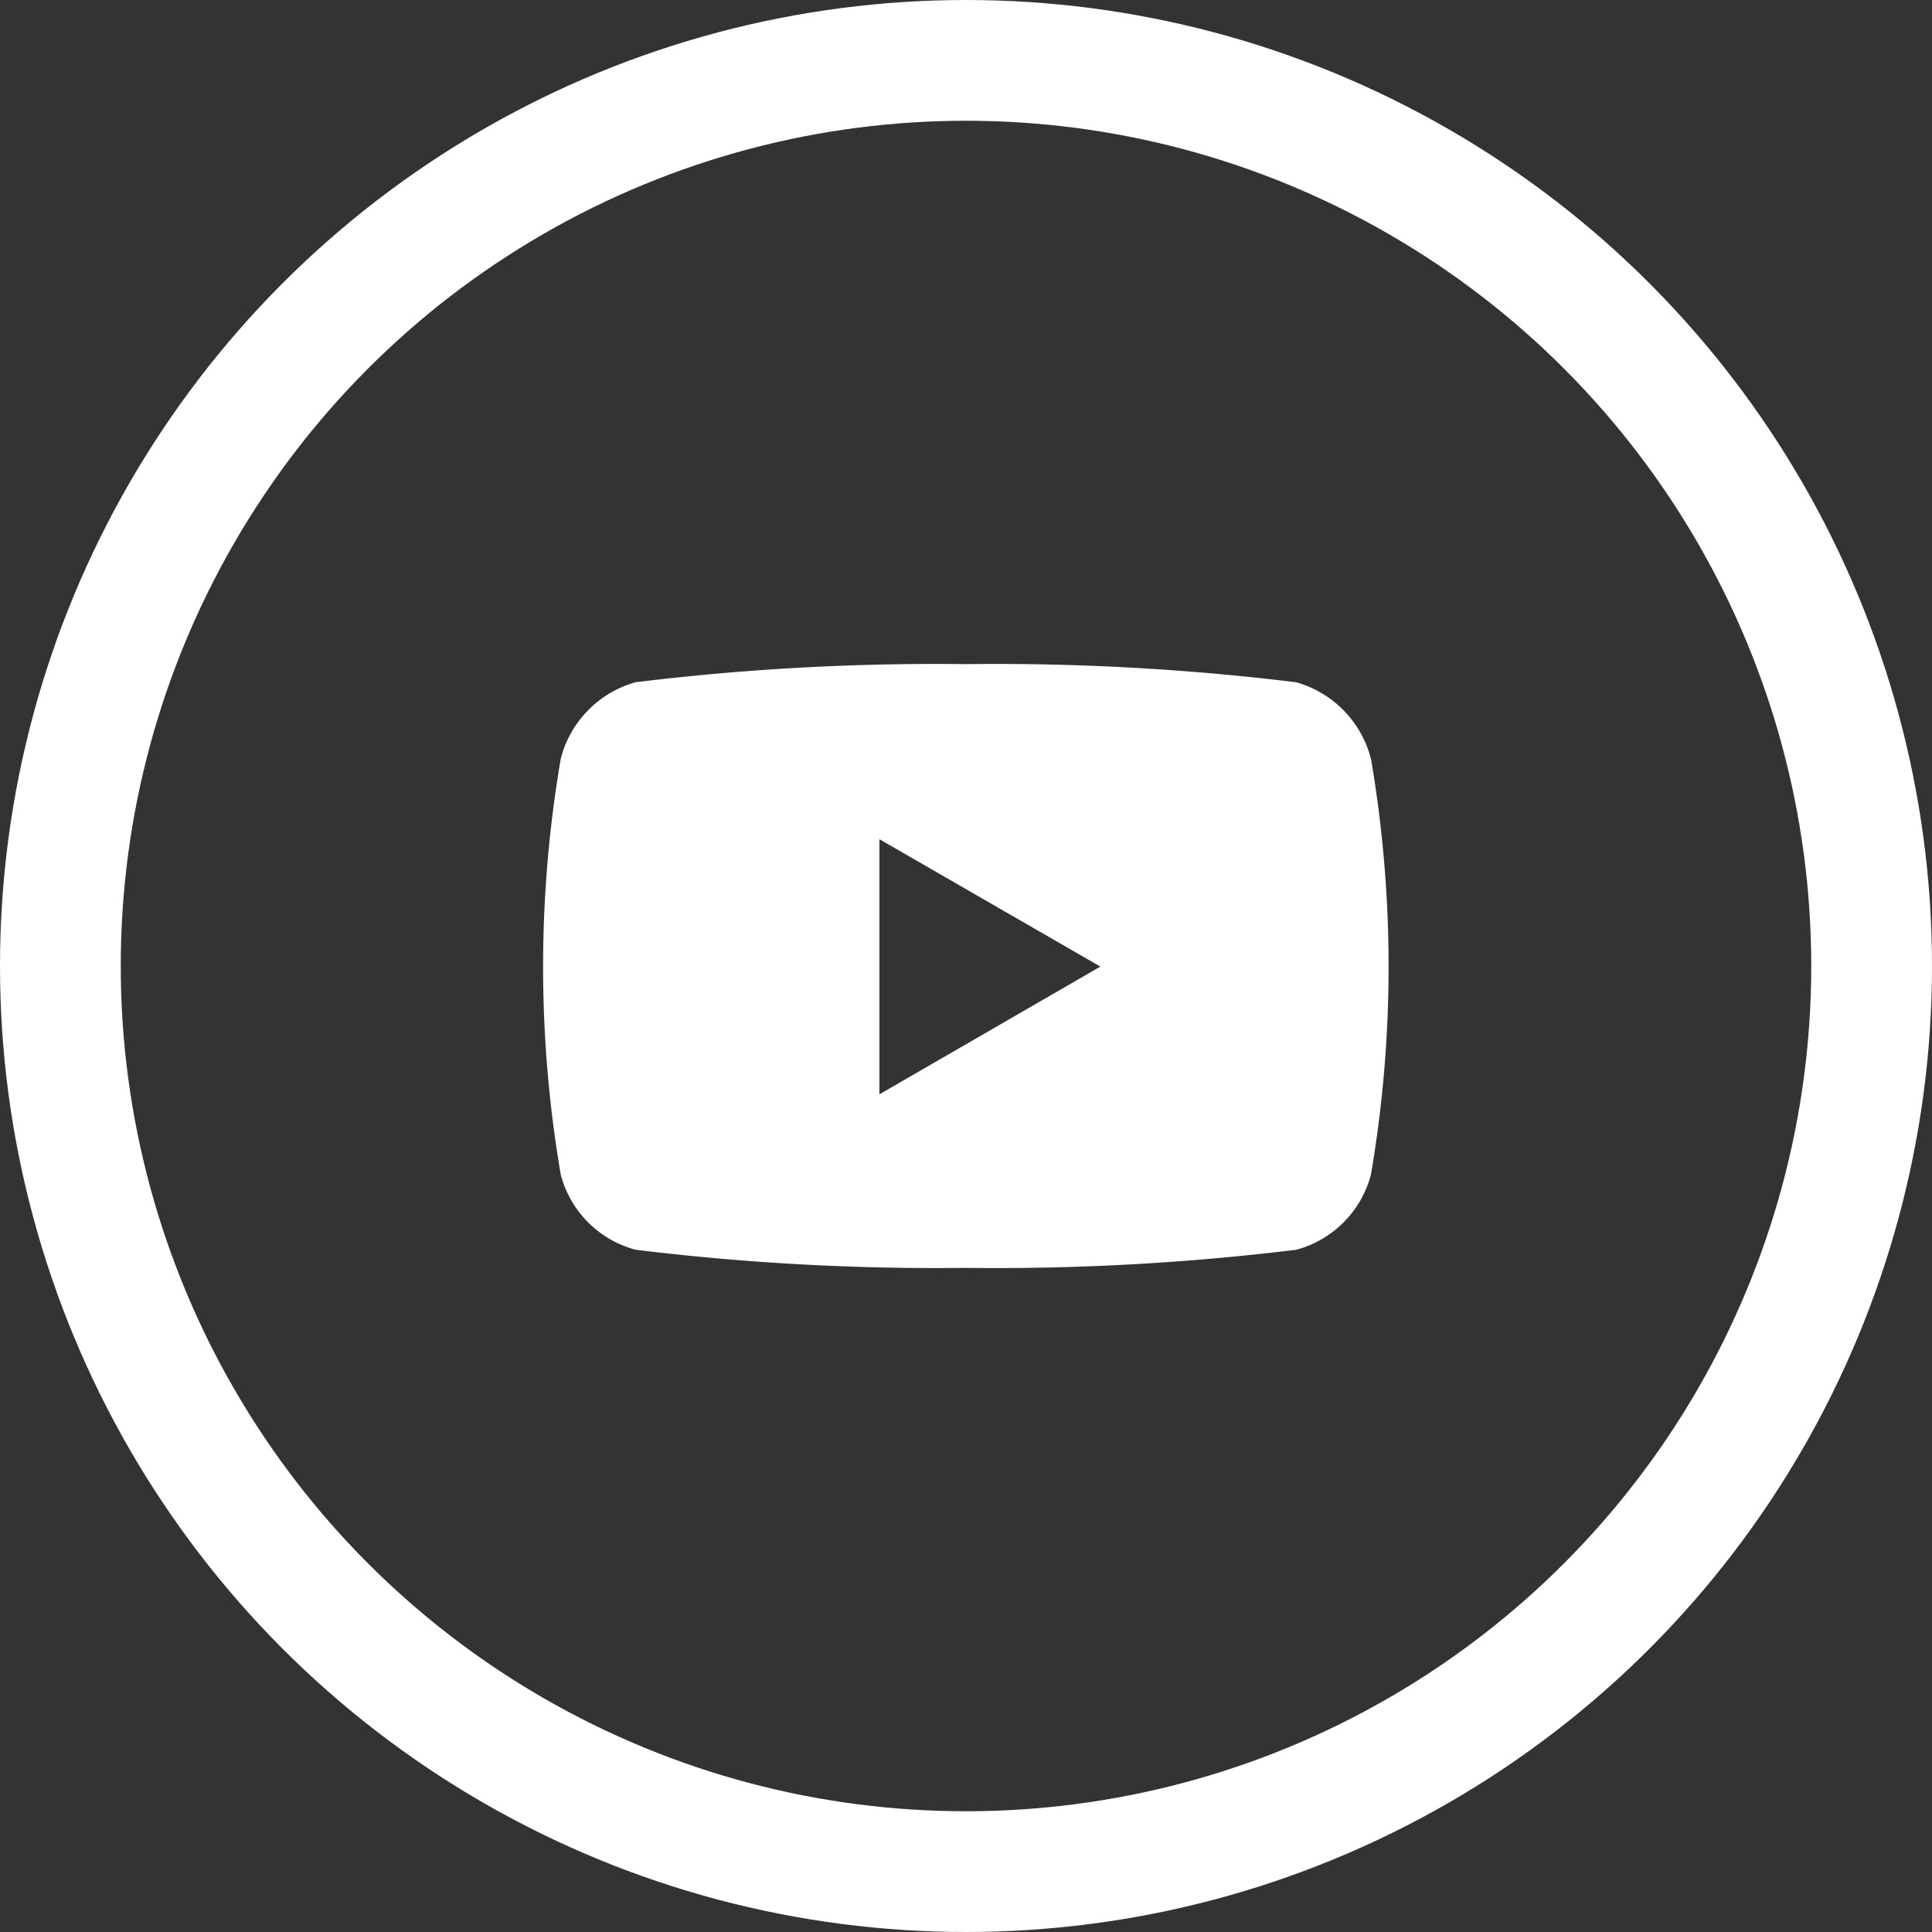 <svg xmlns="http://www.w3.org/2000/svg" width="32" height="32" viewBox="0 0 32 32"><rect x="0" y="0" width="32" height="32" fill="#333333" stroke="none"/><defs><style>.a,.d{fill:none;}.a{stroke:#fff;stroke-width:2px;}.b{fill:#fff;}.c{stroke:none;}</style></defs><g transform="translate(19514 -2095)"><g class="a" transform="translate(-19514 2095)"><circle class="c" cx="16" cy="16" r="16"/><circle class="d" cx="16" cy="16" r="15"/></g><path class="b" d="M28.64,65.565A1.774,1.774,0,0,0,27.4,64.3a40.929,40.929,0,0,0-5.47-.3,40.929,40.929,0,0,0-5.47.3,1.774,1.774,0,0,0-1.238,1.266,20.436,20.436,0,0,0,0,6.891A1.747,1.747,0,0,0,16.463,73.7a40.928,40.928,0,0,0,5.47.3,40.928,40.928,0,0,0,5.47-.3,1.747,1.747,0,0,0,1.238-1.245,20.436,20.436,0,0,0,0-6.891ZM20.5,71.125V66.9L24.16,69.01Z" transform="translate(-19519.934 2042)"/></g></svg>